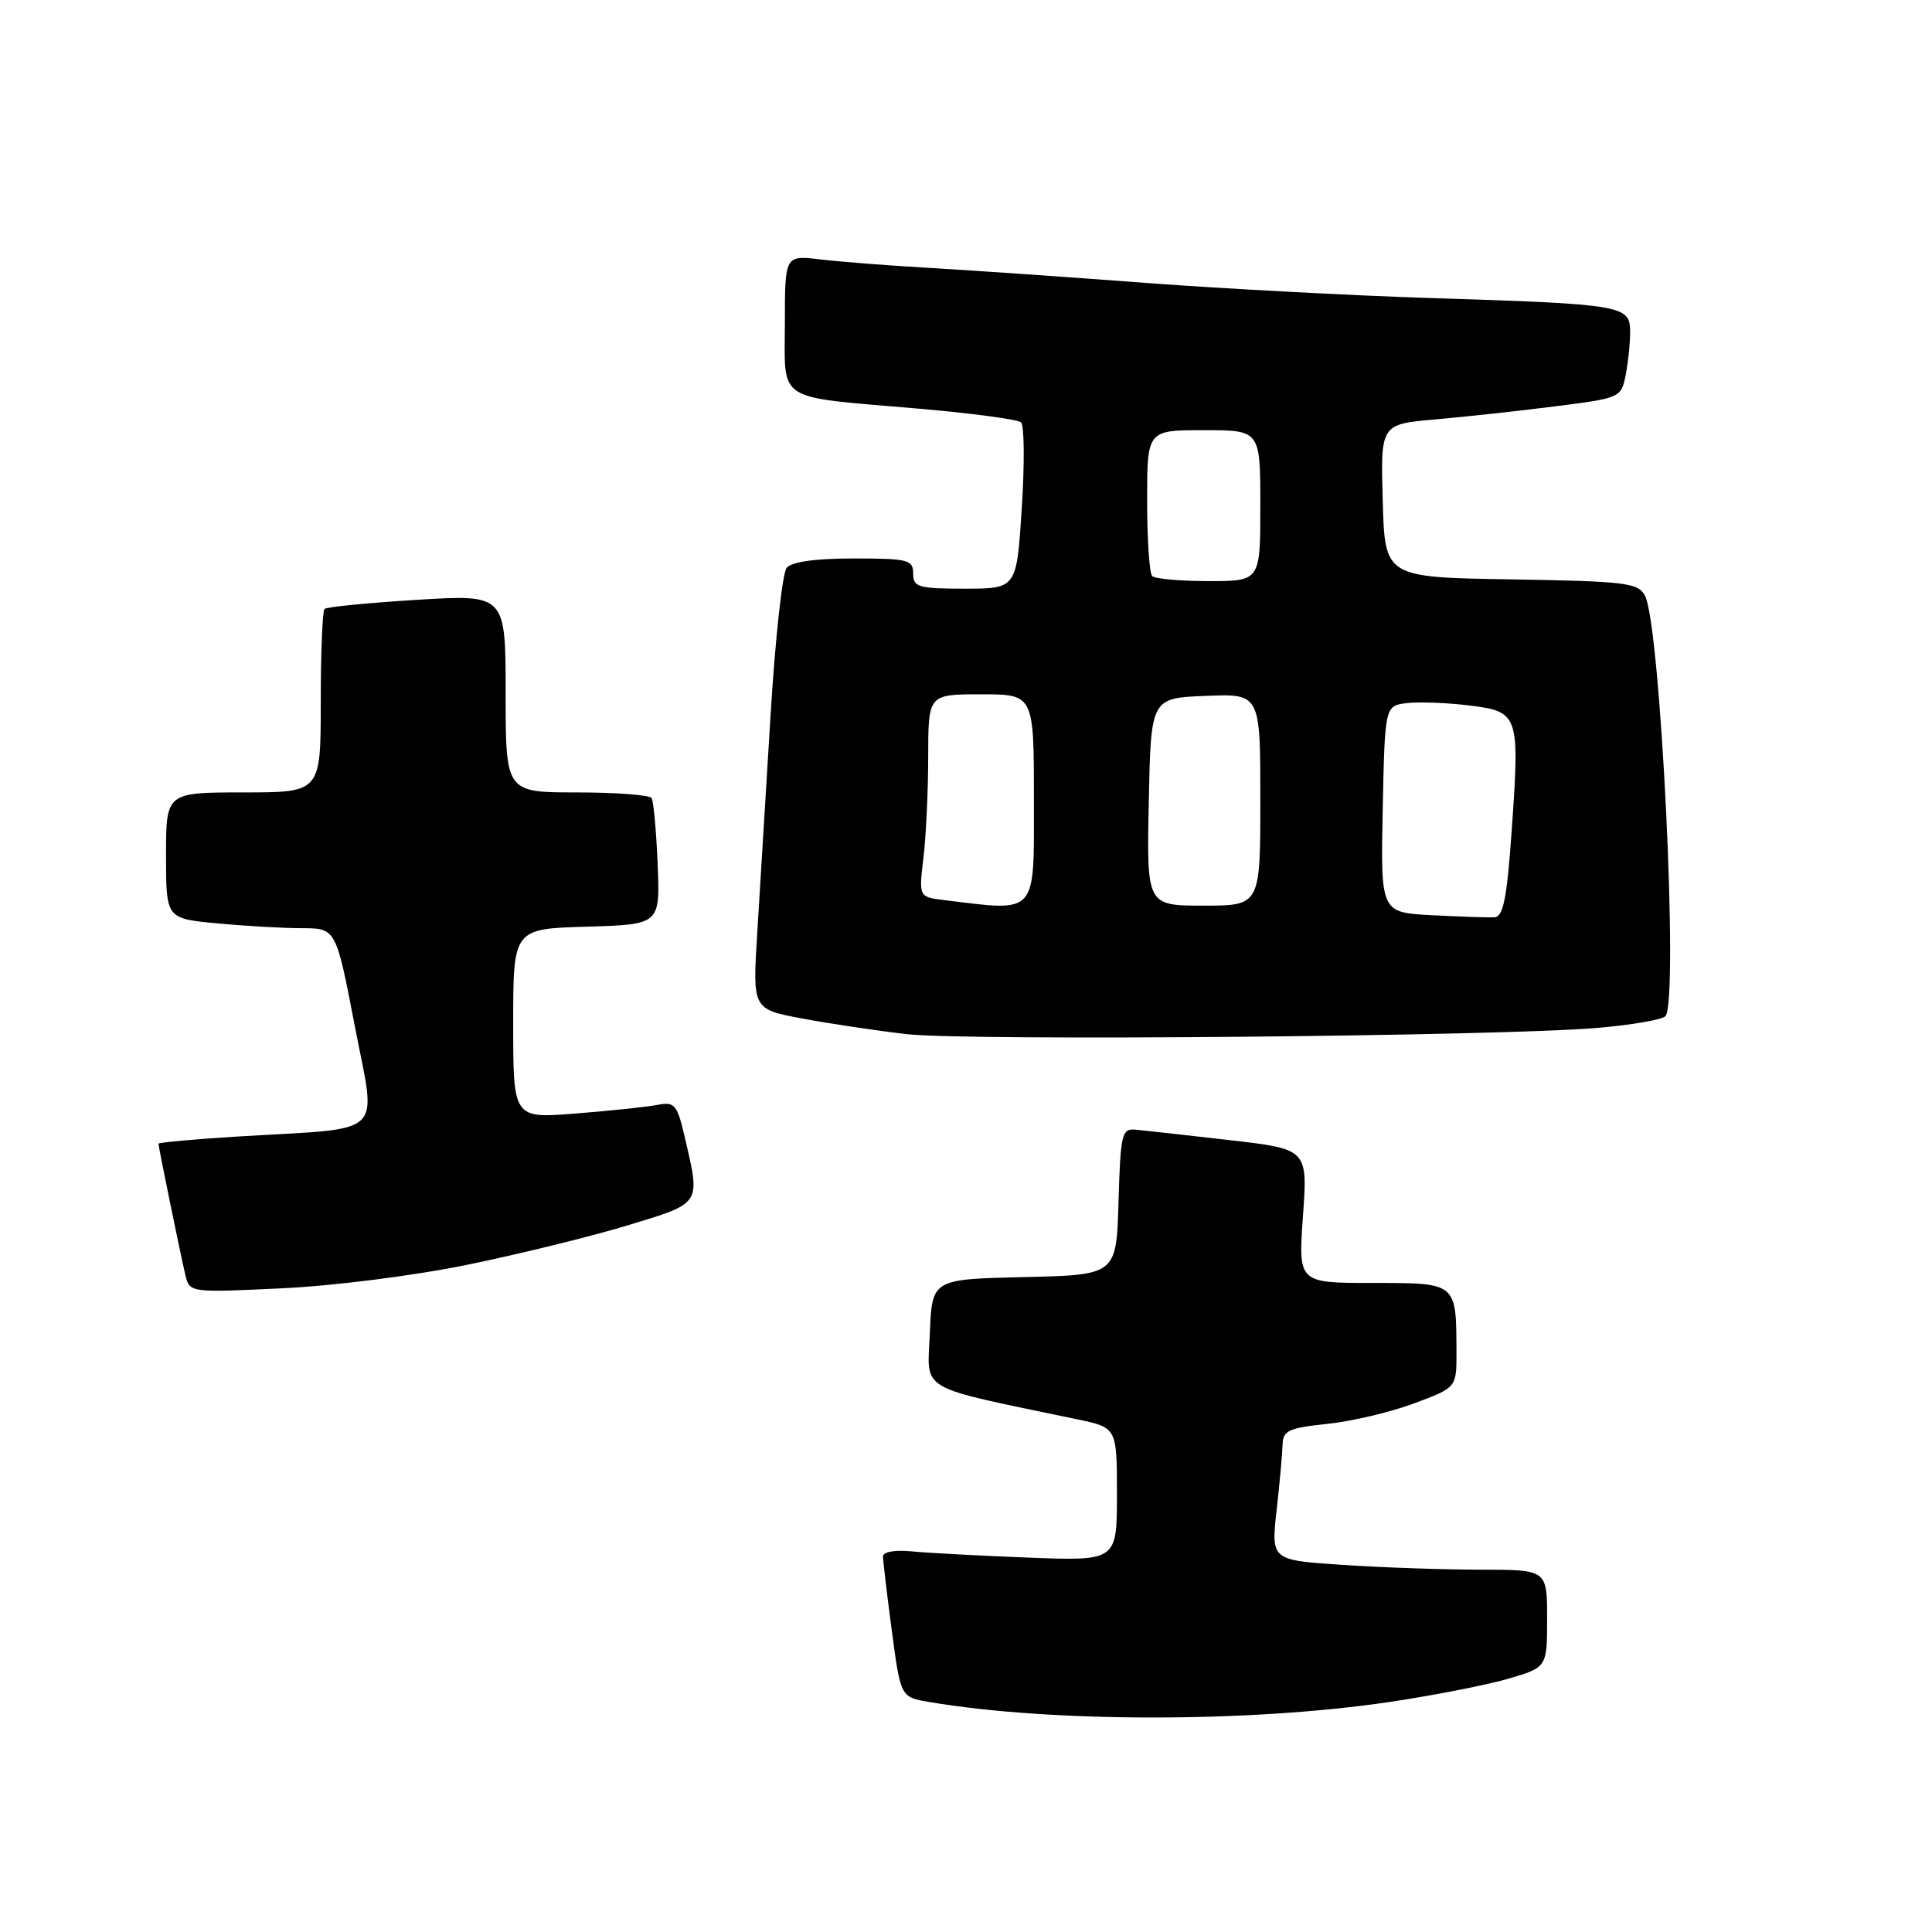 <?xml version="1.0" encoding="UTF-8" standalone="no"?>
<!DOCTYPE svg PUBLIC "-//W3C//DTD SVG 1.1//EN" "http://www.w3.org/Graphics/SVG/1.1/DTD/svg11.dtd" >
<svg xmlns="http://www.w3.org/2000/svg" xmlns:xlink="http://www.w3.org/1999/xlink" version="1.1" viewBox="0 0 256 256">
 <g >
 <path fill="currentColor"
d=" M 184.00 225.54 C 189.78 224.68 196.86 223.30 199.75 222.47 C 205.00 220.94 205.00 220.94 205.00 214.47 C 205.00 208.00 205.00 208.00 196.25 207.99 C 191.44 207.99 183.21 207.71 177.96 207.36 C 168.42 206.73 168.42 206.73 169.16 200.11 C 169.57 196.48 169.92 192.55 169.95 191.39 C 169.99 189.57 170.78 189.20 175.89 188.67 C 179.13 188.33 184.31 187.11 187.39 185.95 C 193.00 183.86 193.00 183.86 192.99 179.18 C 192.96 169.89 193.09 170.00 181.89 170.00 C 172.02 170.00 172.02 170.00 172.65 161.13 C 173.28 152.26 173.28 152.26 162.89 151.07 C 157.18 150.41 151.60 149.79 150.50 149.69 C 148.64 149.51 148.48 150.19 148.21 159.22 C 147.93 168.94 147.93 168.94 135.71 169.22 C 123.50 169.50 123.50 169.50 123.21 176.64 C 122.89 184.54 121.22 183.56 142.75 188.07 C 148.00 189.17 148.00 189.17 148.00 198.00 C 148.00 206.84 148.00 206.84 136.25 206.39 C 129.79 206.14 122.81 205.77 120.75 205.56 C 118.58 205.35 117.00 205.63 117.00 206.23 C 117.00 206.80 117.53 211.24 118.17 216.08 C 119.34 224.88 119.34 224.88 123.10 225.52 C 139.31 228.26 165.49 228.26 184.00 225.54 Z  M 62.00 167.57 C 68.88 166.16 78.44 163.81 83.25 162.34 C 92.95 159.40 92.80 159.62 90.82 151.04 C 89.73 146.30 89.45 145.96 87.07 146.41 C 85.66 146.68 80.79 147.19 76.25 147.55 C 68.00 148.21 68.00 148.21 68.00 135.64 C 68.00 123.07 68.00 123.07 77.74 122.79 C 87.47 122.50 87.47 122.50 87.14 114.50 C 86.96 110.10 86.60 106.16 86.34 105.75 C 86.09 105.34 81.63 105.00 76.44 105.00 C 67.00 105.00 67.00 105.00 67.00 91.88 C 67.00 78.76 67.00 78.76 55.25 79.48 C 48.79 79.88 43.27 80.42 43.00 80.69 C 42.73 80.95 42.50 86.53 42.50 93.09 C 42.50 105.00 42.50 105.00 32.25 105.00 C 22.00 105.00 22.00 105.00 22.00 113.36 C 22.00 121.71 22.00 121.71 28.75 122.35 C 32.46 122.70 37.53 122.99 40.01 122.99 C 44.52 123.00 44.52 123.00 47.01 135.95 C 49.88 150.88 51.43 149.39 31.75 150.58 C 25.84 150.94 21.00 151.38 21.00 151.55 C 21.00 151.97 23.84 165.86 24.55 168.89 C 25.11 171.29 25.11 171.29 37.30 170.71 C 44.20 170.39 54.93 169.03 62.00 167.57 Z  M 211.67 136.20 C 216.16 135.82 220.21 135.12 220.67 134.66 C 222.47 132.84 220.04 82.81 217.96 78.92 C 217.05 77.22 215.40 77.02 200.23 76.77 C 183.50 76.50 183.50 76.50 183.22 66.35 C 182.93 56.21 182.93 56.21 190.22 55.57 C 194.22 55.22 201.39 54.44 206.15 53.83 C 214.64 52.76 214.81 52.69 215.40 49.75 C 215.73 48.10 216.00 45.50 216.00 43.96 C 216.00 40.45 215.07 40.30 189.50 39.49 C 179.05 39.16 162.18 38.26 152.00 37.50 C 141.82 36.73 129.00 35.84 123.50 35.52 C 118.00 35.21 111.36 34.69 108.75 34.38 C 104.00 33.81 104.00 33.81 104.00 42.79 C 104.00 53.44 102.54 52.49 121.50 54.13 C 128.65 54.74 134.86 55.57 135.29 55.96 C 135.73 56.36 135.77 61.48 135.39 67.34 C 134.71 78.00 134.71 78.00 127.85 78.00 C 121.67 78.00 121.00 77.81 121.00 76.00 C 121.00 74.17 120.33 74.00 113.12 74.00 C 108.03 74.00 104.88 74.44 104.23 75.25 C 103.67 75.94 102.70 84.83 102.09 95.00 C 101.47 105.17 100.69 118.05 100.34 123.61 C 99.71 133.72 99.71 133.72 106.25 134.95 C 109.85 135.63 116.10 136.56 120.14 137.03 C 128.25 137.95 198.69 137.32 211.67 136.20 Z  M 189.72 121.27 C 182.94 120.91 182.94 120.91 183.22 107.20 C 183.50 93.50 183.50 93.50 186.47 93.16 C 188.10 92.98 191.82 93.12 194.72 93.48 C 201.26 94.30 201.39 94.67 200.31 110.03 C 199.67 119.13 199.19 121.49 198.00 121.55 C 197.18 121.59 193.45 121.46 189.72 121.27 Z  M 125.12 119.27 C 121.74 118.85 121.74 118.85 122.36 113.68 C 122.70 110.83 122.99 104.79 122.99 100.25 C 123.00 92.00 123.00 92.00 130.00 92.00 C 137.00 92.00 137.00 92.00 137.00 106.00 C 137.00 121.42 137.57 120.79 125.12 119.27 Z  M 152.22 106.25 C 152.50 92.50 152.50 92.50 159.75 92.21 C 167.00 91.91 167.00 91.91 167.00 105.96 C 167.00 120.00 167.00 120.00 159.47 120.00 C 151.94 120.00 151.94 120.00 152.22 106.25 Z  M 152.67 76.33 C 152.30 75.97 152.00 71.47 152.00 66.33 C 152.00 57.00 152.00 57.00 159.50 57.00 C 167.00 57.00 167.00 57.00 167.00 67.00 C 167.00 77.00 167.00 77.00 160.17 77.00 C 156.41 77.00 153.03 76.70 152.67 76.33 Z "/>
</g>
</svg>